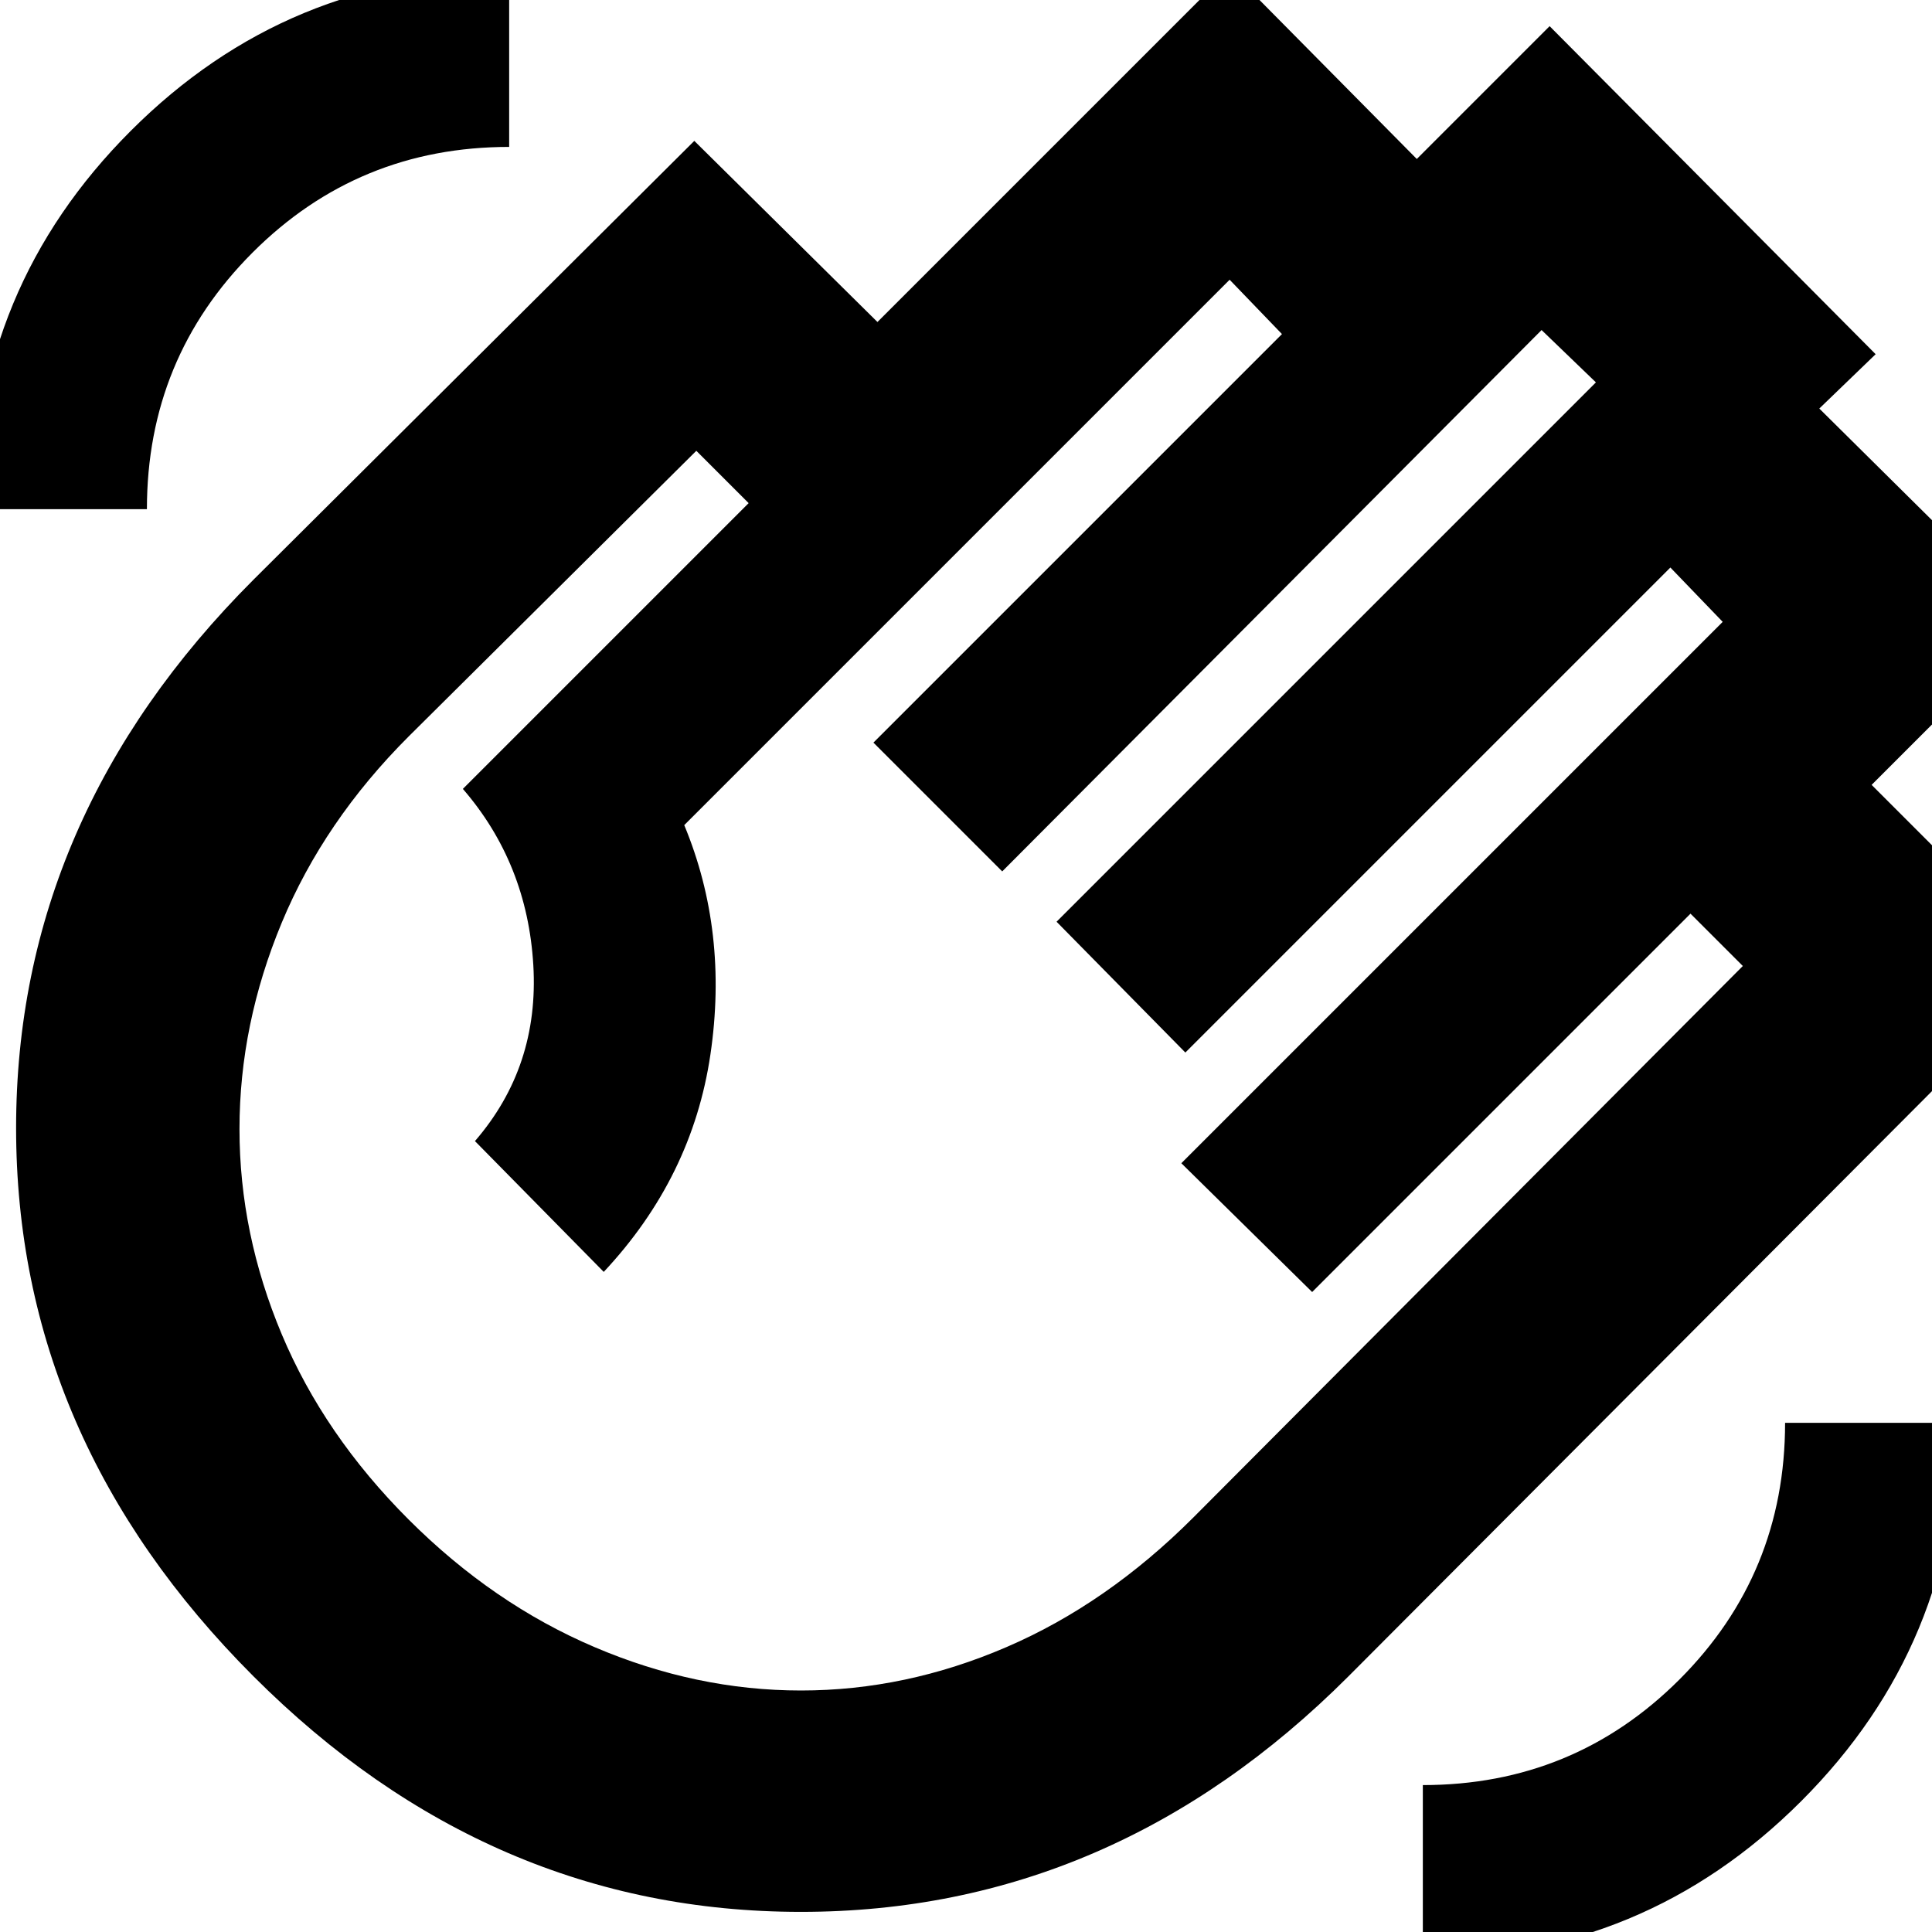 <svg xmlns="http://www.w3.org/2000/svg" height="24" width="24"><path d="M17.675 24.325Q20.425 24.325 22.375 22.375Q24.325 20.425 24.325 17.675H22.175Q22.175 19.55 20.863 20.863Q19.55 22.175 17.675 22.175ZM-0.325 6.325H1.825Q1.825 4.45 3.138 3.137Q4.45 1.825 6.325 1.825V-0.325Q3.575 -0.325 1.625 1.625Q-0.325 3.575 -0.325 6.325ZM3.15 20.825Q0.2 17.875 0.2 14.012Q0.2 10.15 3.15 7.2L8.625 1.75L10.9 4L15.275 -0.375L17.6 1.975L19.25 0.325L23.3 4.4L22.6 5.075L25.275 7.725L23.25 9.75L25.525 12.025L16.75 20.825Q13.825 23.75 9.95 23.75Q6.075 23.75 3.15 20.825ZM5.075 18.875Q6.125 19.925 7.388 20.462Q8.65 21 9.95 21Q11.25 21 12.5 20.462Q13.75 19.925 14.825 18.85L21.65 12L21 11.35L16.3 16.05L14.675 14.45L21.4 7.725L20.75 7.05L14.725 13.075L13.125 11.45L19.825 4.75L19.15 4.1L12.45 10.825L10.85 9.225L15.925 4.15L15.275 3.475L8.5 10.25Q9.05 11.575 8.825 13.1Q8.6 14.625 7.5 15.8L5.9 14.175Q6.7 13.25 6.625 11.988Q6.55 10.725 5.75 9.8L9.3 6.25L8.65 5.6L5.075 9.15Q4.025 10.2 3.5 11.462Q2.975 12.725 2.975 14.025Q2.975 15.325 3.5 16.575Q4.025 17.825 5.075 18.875Z"/></svg>